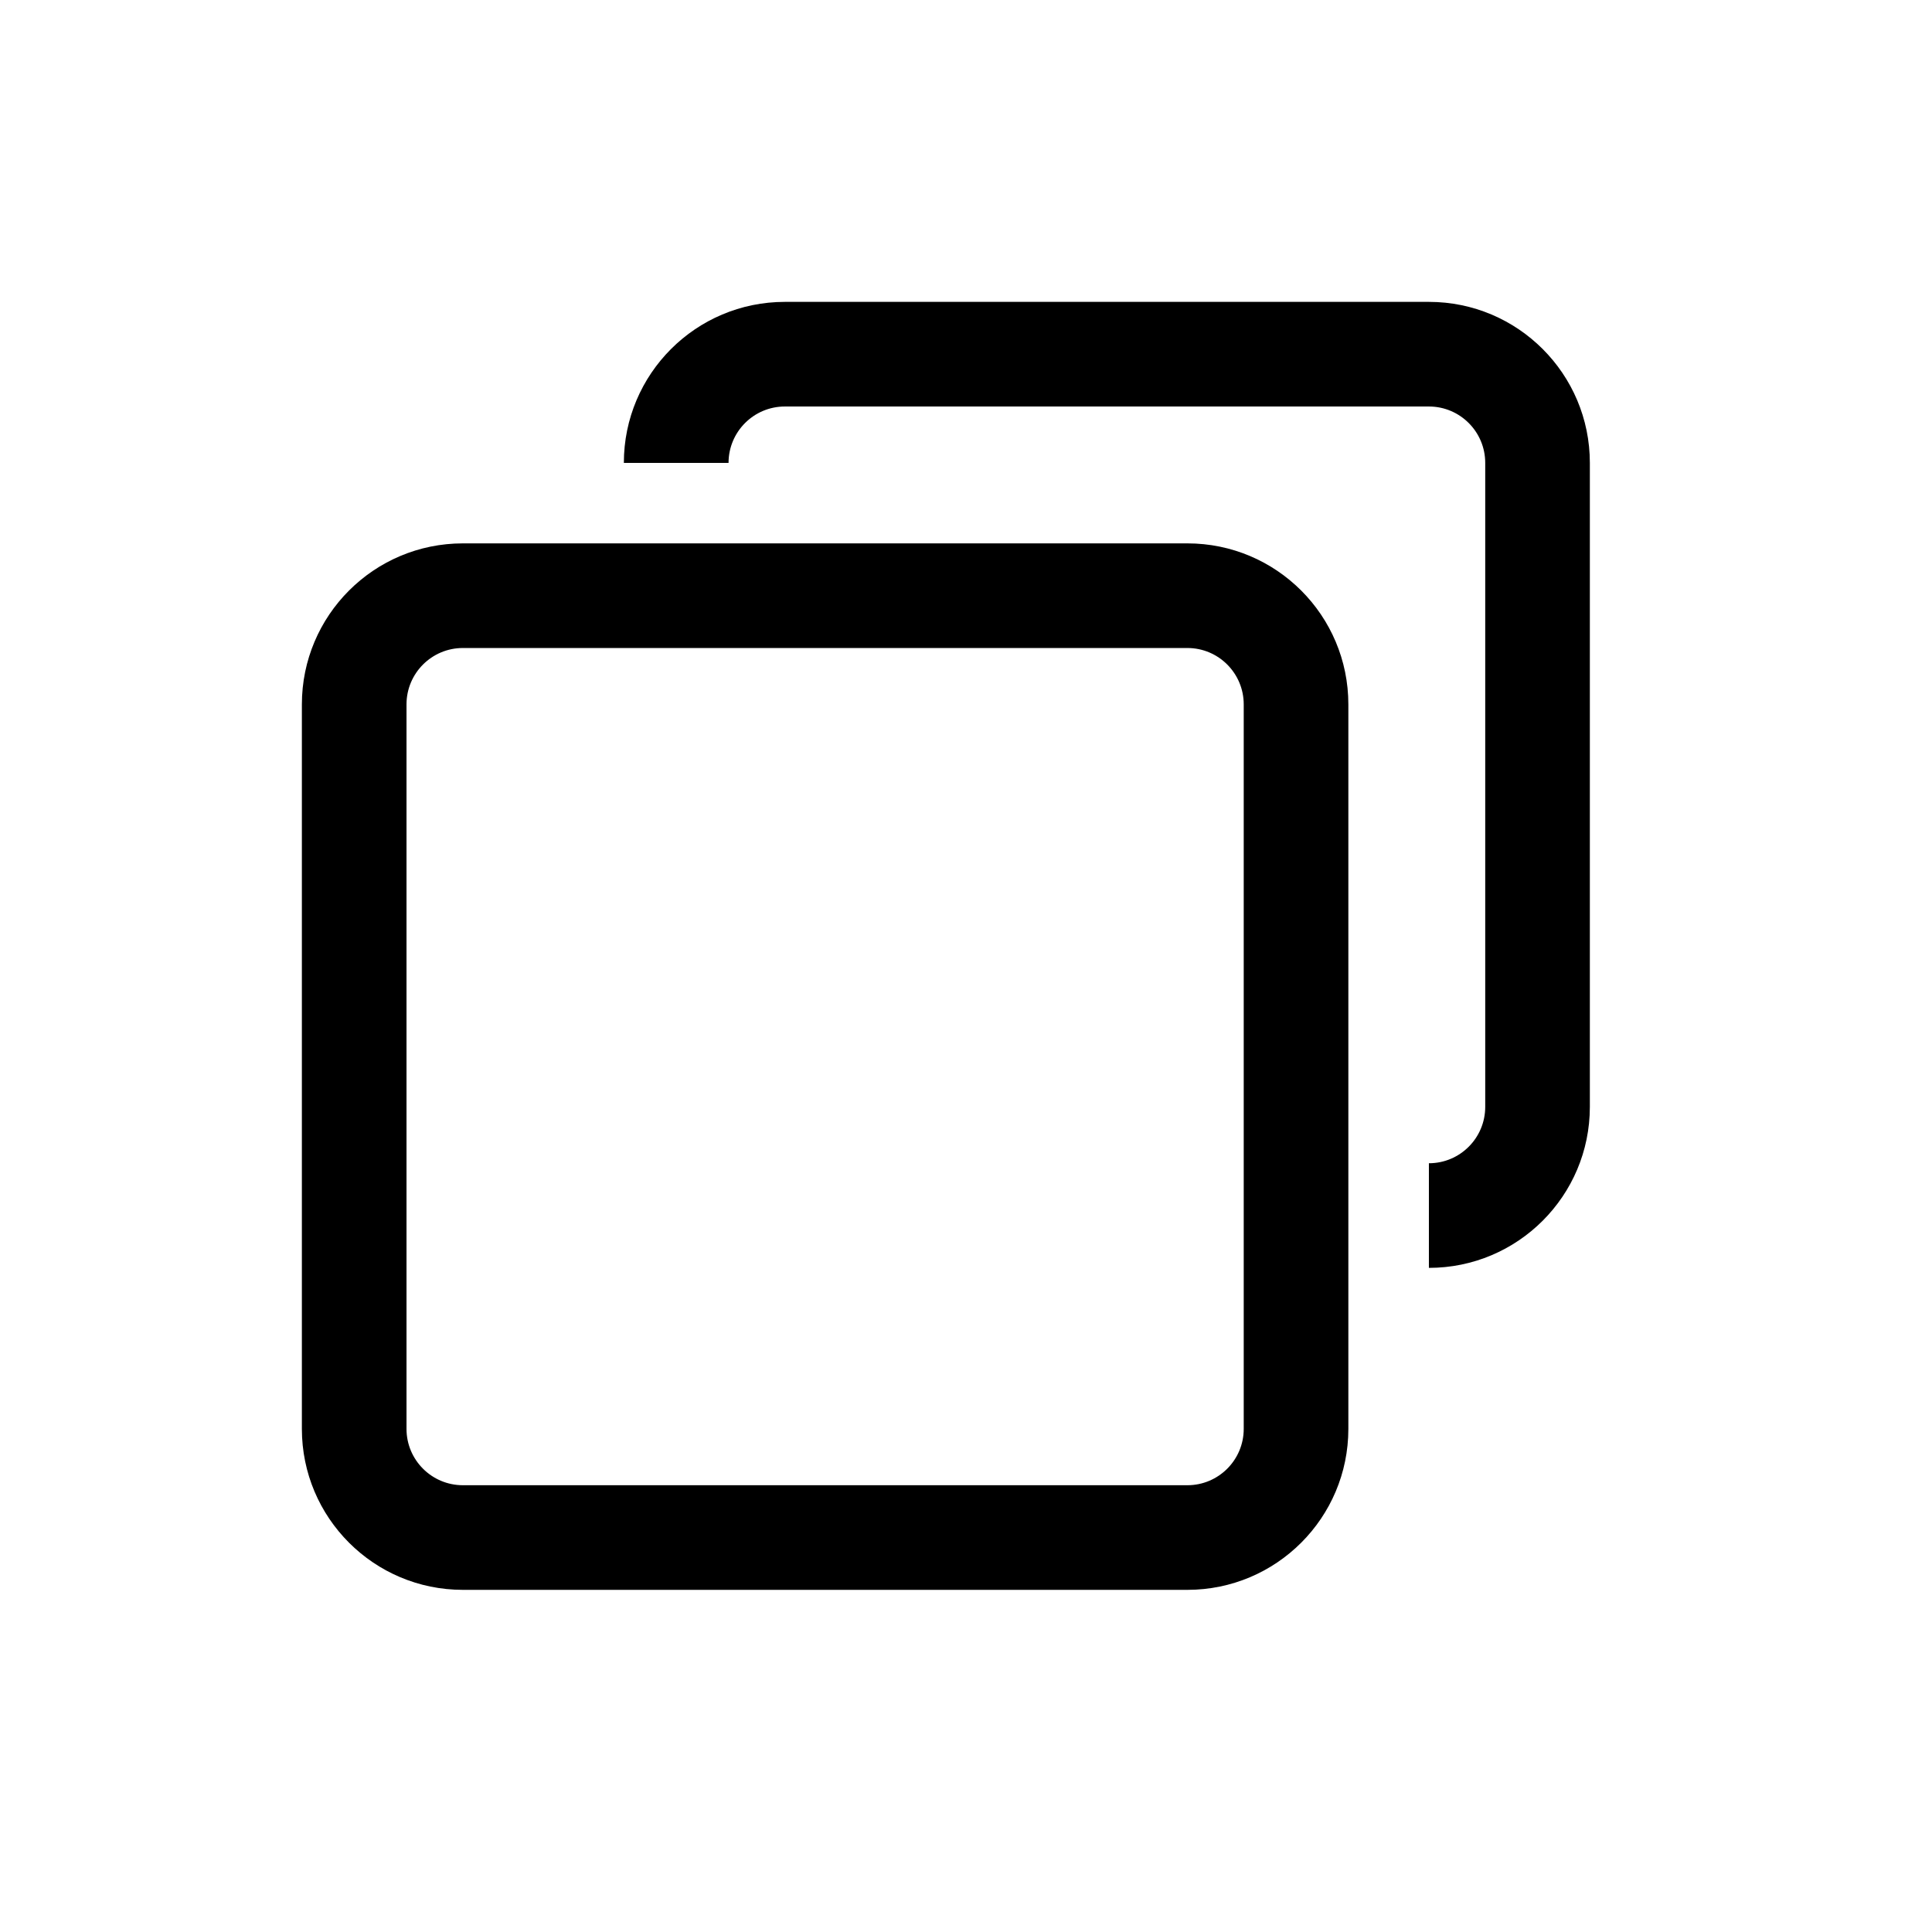 <svg width="32" height="32" viewBox="0 0 32 32" fill="none" xmlns="http://www.w3.org/2000/svg">
<path d="M23.667 6.733H13C12.485 6.733 12.067 7.151 12.067 7.667H10.333C10.333 6.194 11.527 5 13 5H23.667C25.139 5 26.333 6.194 26.333 7.667V18.333C26.333 19.806 25.139 21 23.667 21V19.267C24.182 19.267 24.6 18.849 24.6 18.333V7.667C24.6 7.151 24.182 6.733 23.667 6.733Z" fill="black"/>
<path fill-rule="evenodd" clip-rule="evenodd" d="M7.667 9C6.194 9 5 10.194 5 11.667V23.667C5 25.139 6.194 26.333 7.667 26.333H19.667C21.139 26.333 22.333 25.139 22.333 23.667V11.667C22.333 10.194 21.139 9 19.667 9H7.667ZM7.667 10.733C7.151 10.733 6.733 11.151 6.733 11.667V23.667C6.733 24.182 7.151 24.6 7.667 24.6H19.667C20.182 24.6 20.6 24.182 20.6 23.667V11.667C20.6 11.151 20.182 10.733 19.667 10.733H7.667Z" fill="black"/>
</svg>
